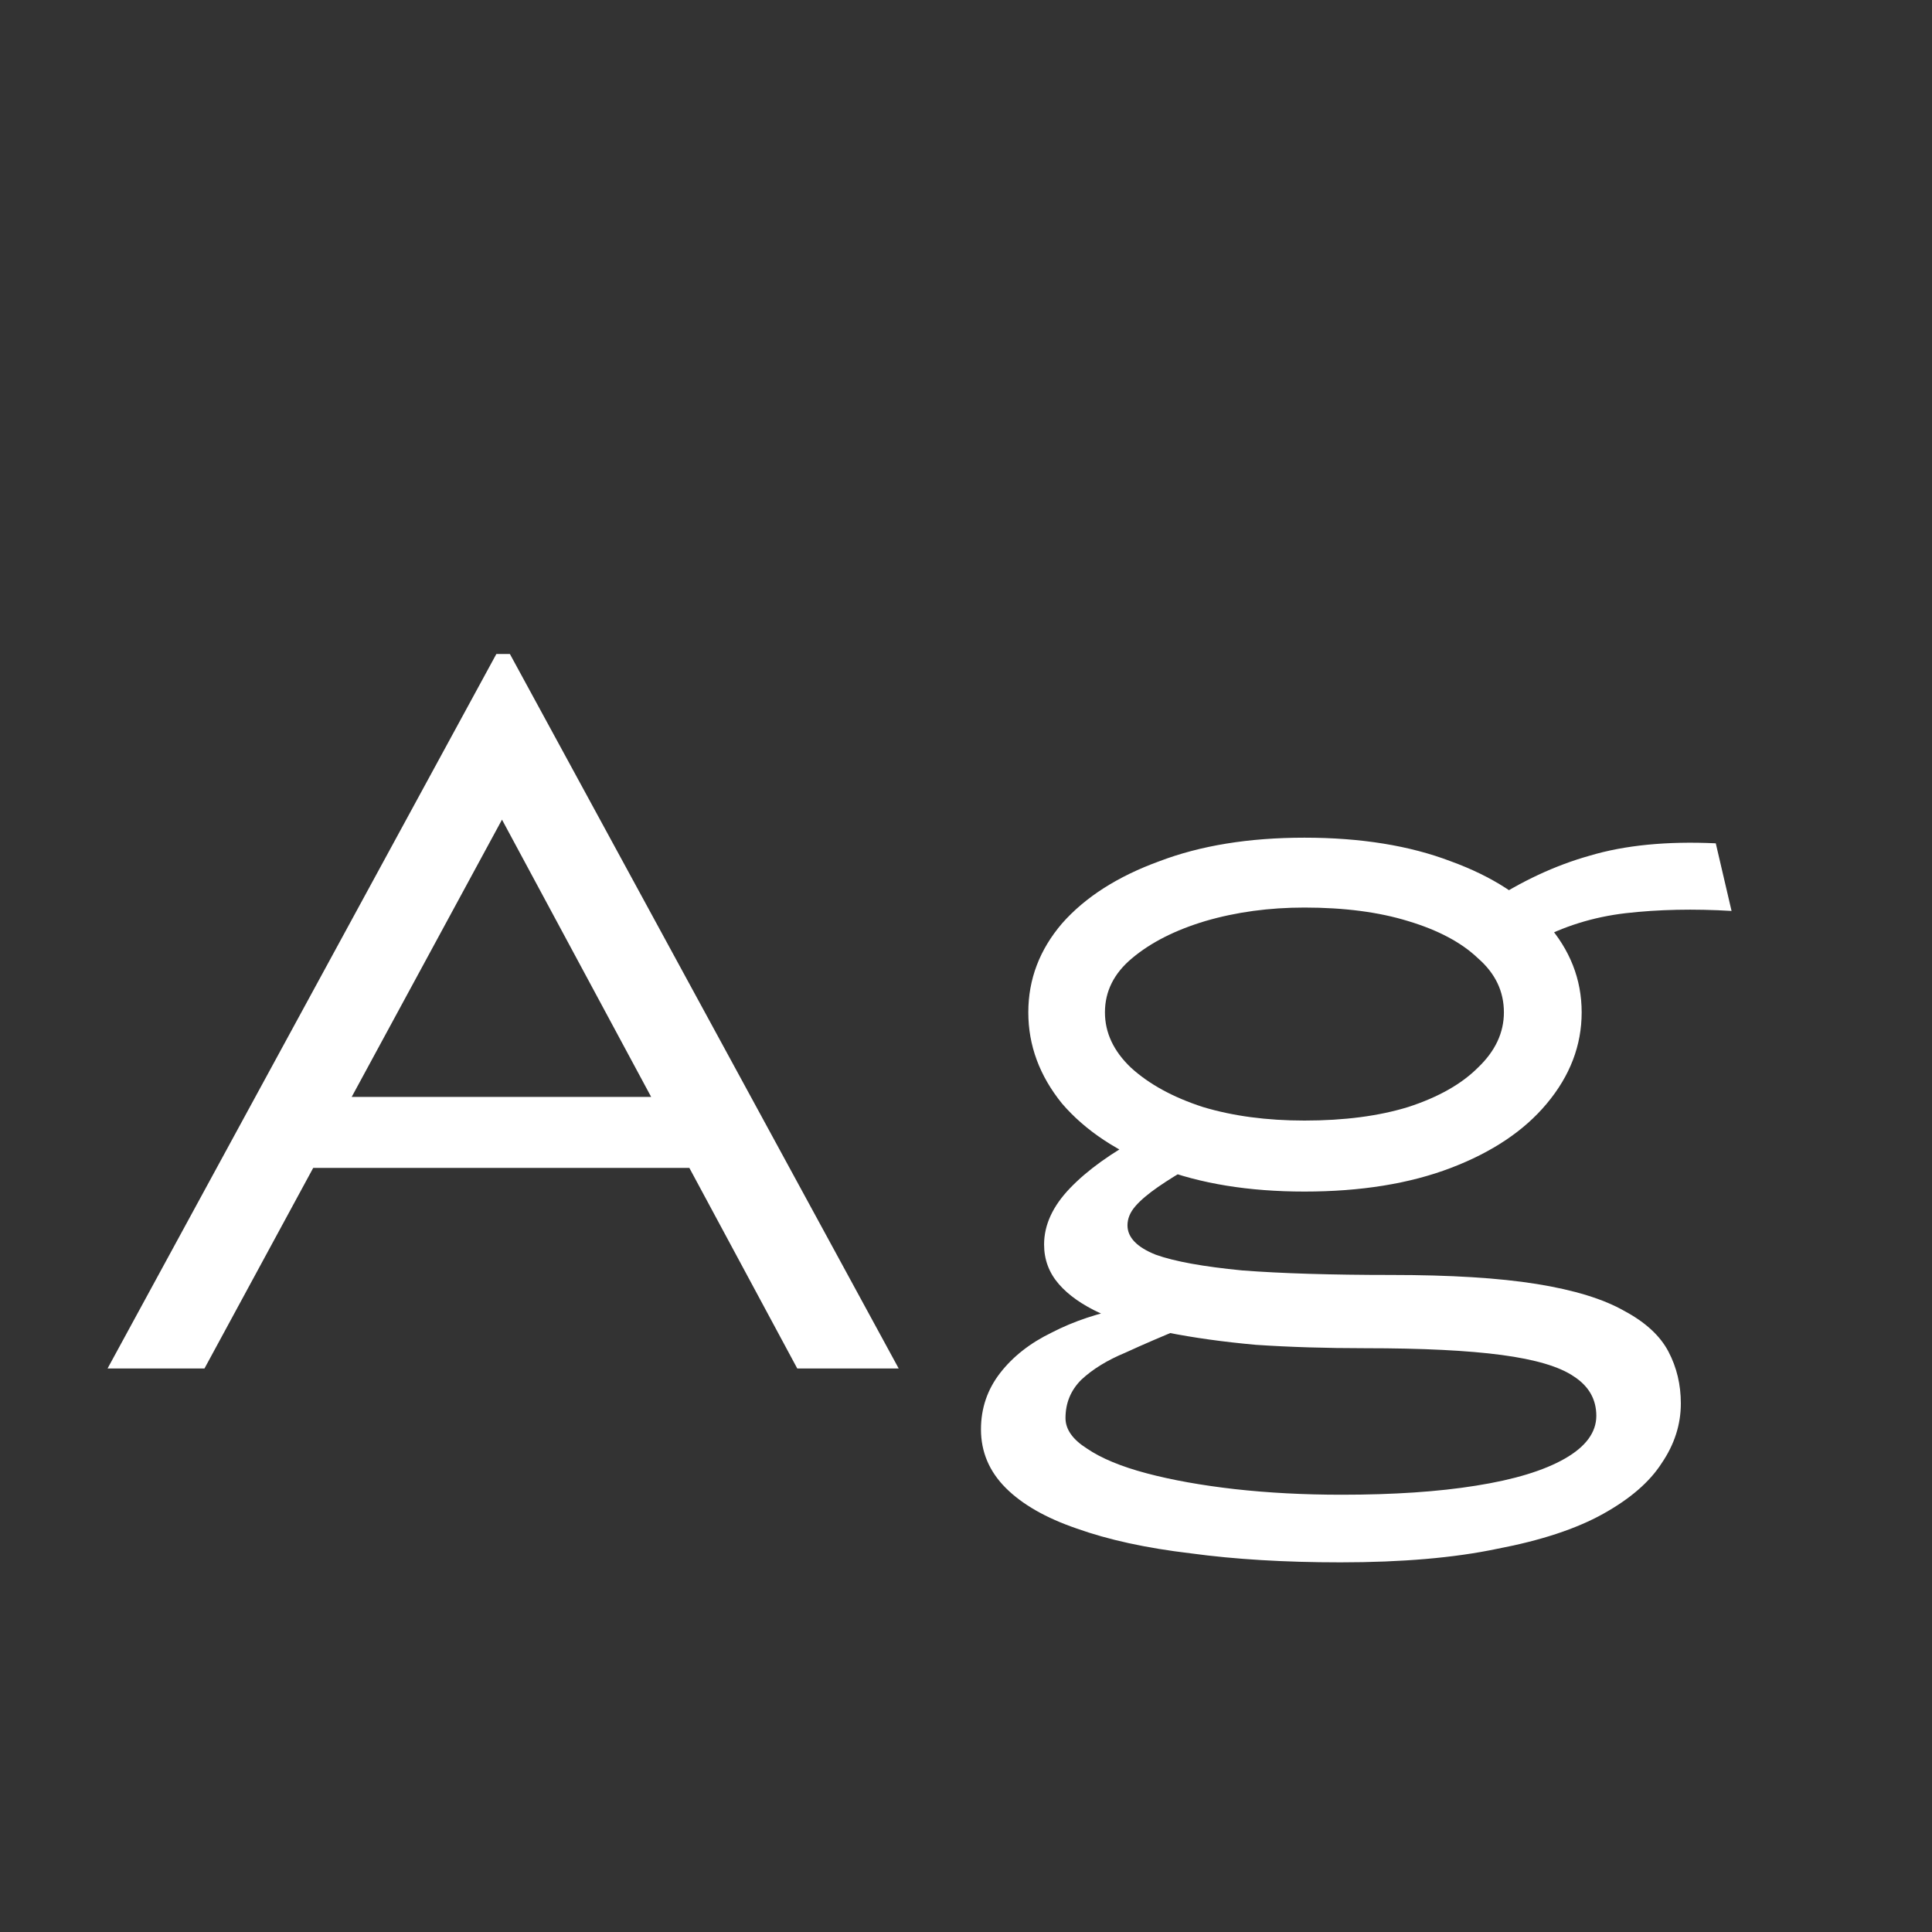 <svg width="24" height="24" viewBox="0 0 24 24" fill="none" xmlns="http://www.w3.org/2000/svg">
<rect x="0" y="0" width="24" height="24" fill="#333333" stroke="none"/>
<path d="M8.84 14.508H3.534L4.052 13.626H8.42L8.84 14.508ZM6.236 10.182L2.54 17H1.336L6.166 8.124H6.334L11.164 17H9.904L6.236 10.182ZM16.652 19.408C15.961 19.408 15.341 19.371 14.79 19.296C14.239 19.231 13.768 19.128 13.376 18.988C12.993 18.857 12.699 18.689 12.494 18.484C12.289 18.279 12.186 18.036 12.186 17.756C12.186 17.495 12.265 17.261 12.424 17.056C12.583 16.851 12.797 16.683 13.068 16.552C13.339 16.412 13.647 16.309 13.992 16.244L14.692 16.496C14.44 16.599 14.202 16.701 13.978 16.804C13.754 16.897 13.572 17.009 13.432 17.14C13.301 17.271 13.236 17.429 13.236 17.616C13.236 17.756 13.325 17.882 13.502 17.994C13.679 18.115 13.927 18.218 14.244 18.302C14.561 18.386 14.925 18.451 15.336 18.498C15.756 18.545 16.199 18.568 16.666 18.568C17.31 18.568 17.865 18.531 18.332 18.456C18.808 18.381 19.177 18.269 19.438 18.12C19.699 17.971 19.83 17.793 19.83 17.588C19.83 17.383 19.737 17.219 19.55 17.098C19.373 16.977 19.074 16.888 18.654 16.832C18.234 16.776 17.669 16.748 16.96 16.748C16.475 16.748 16.022 16.734 15.602 16.706C15.191 16.669 14.823 16.617 14.496 16.552C14.169 16.487 13.894 16.407 13.67 16.314C13.446 16.211 13.273 16.09 13.152 15.95C13.031 15.81 12.97 15.647 12.97 15.46C12.97 15.217 13.077 14.984 13.292 14.76C13.507 14.536 13.805 14.321 14.188 14.116L14.79 14.494C14.641 14.578 14.505 14.662 14.384 14.746C14.263 14.83 14.169 14.909 14.104 14.984C14.039 15.059 14.006 15.138 14.006 15.222C14.006 15.371 14.123 15.493 14.356 15.586C14.589 15.67 14.949 15.735 15.434 15.782C15.919 15.819 16.535 15.838 17.282 15.838C18.019 15.838 18.621 15.875 19.088 15.95C19.555 16.025 19.919 16.137 20.18 16.286C20.441 16.426 20.623 16.594 20.726 16.79C20.829 16.986 20.88 17.201 20.88 17.434C20.88 17.695 20.801 17.943 20.642 18.176C20.493 18.409 20.25 18.619 19.914 18.806C19.578 18.993 19.139 19.137 18.598 19.24C18.066 19.352 17.417 19.408 16.652 19.408ZM16.204 14.802C15.513 14.802 14.911 14.704 14.398 14.508C13.885 14.312 13.483 14.046 13.194 13.71C12.914 13.365 12.774 12.987 12.774 12.576C12.774 12.165 12.914 11.797 13.194 11.47C13.483 11.143 13.885 10.887 14.398 10.7C14.911 10.504 15.513 10.406 16.204 10.406C16.904 10.406 17.511 10.504 18.024 10.7C18.537 10.887 18.934 11.143 19.214 11.47C19.503 11.797 19.648 12.165 19.648 12.576C19.648 12.987 19.503 13.365 19.214 13.71C18.934 14.046 18.537 14.312 18.024 14.508C17.511 14.704 16.904 14.802 16.204 14.802ZM16.204 13.92C16.699 13.92 17.128 13.864 17.492 13.752C17.865 13.631 18.155 13.467 18.36 13.262C18.575 13.057 18.682 12.828 18.682 12.576C18.682 12.315 18.575 12.091 18.36 11.904C18.155 11.708 17.865 11.554 17.492 11.442C17.128 11.33 16.699 11.274 16.204 11.274C15.765 11.274 15.355 11.33 14.972 11.442C14.599 11.554 14.295 11.708 14.062 11.904C13.838 12.091 13.726 12.315 13.726 12.576C13.726 12.828 13.833 13.057 14.048 13.262C14.272 13.467 14.571 13.631 14.944 13.752C15.317 13.864 15.737 13.92 16.204 13.92ZM19.074 11.694L18.486 11.218C18.897 10.947 19.317 10.751 19.746 10.63C20.185 10.499 20.707 10.448 21.314 10.476L21.51 11.316C21.043 11.288 20.605 11.297 20.194 11.344C19.793 11.391 19.419 11.507 19.074 11.694Z" fill="white"/>
</svg>
